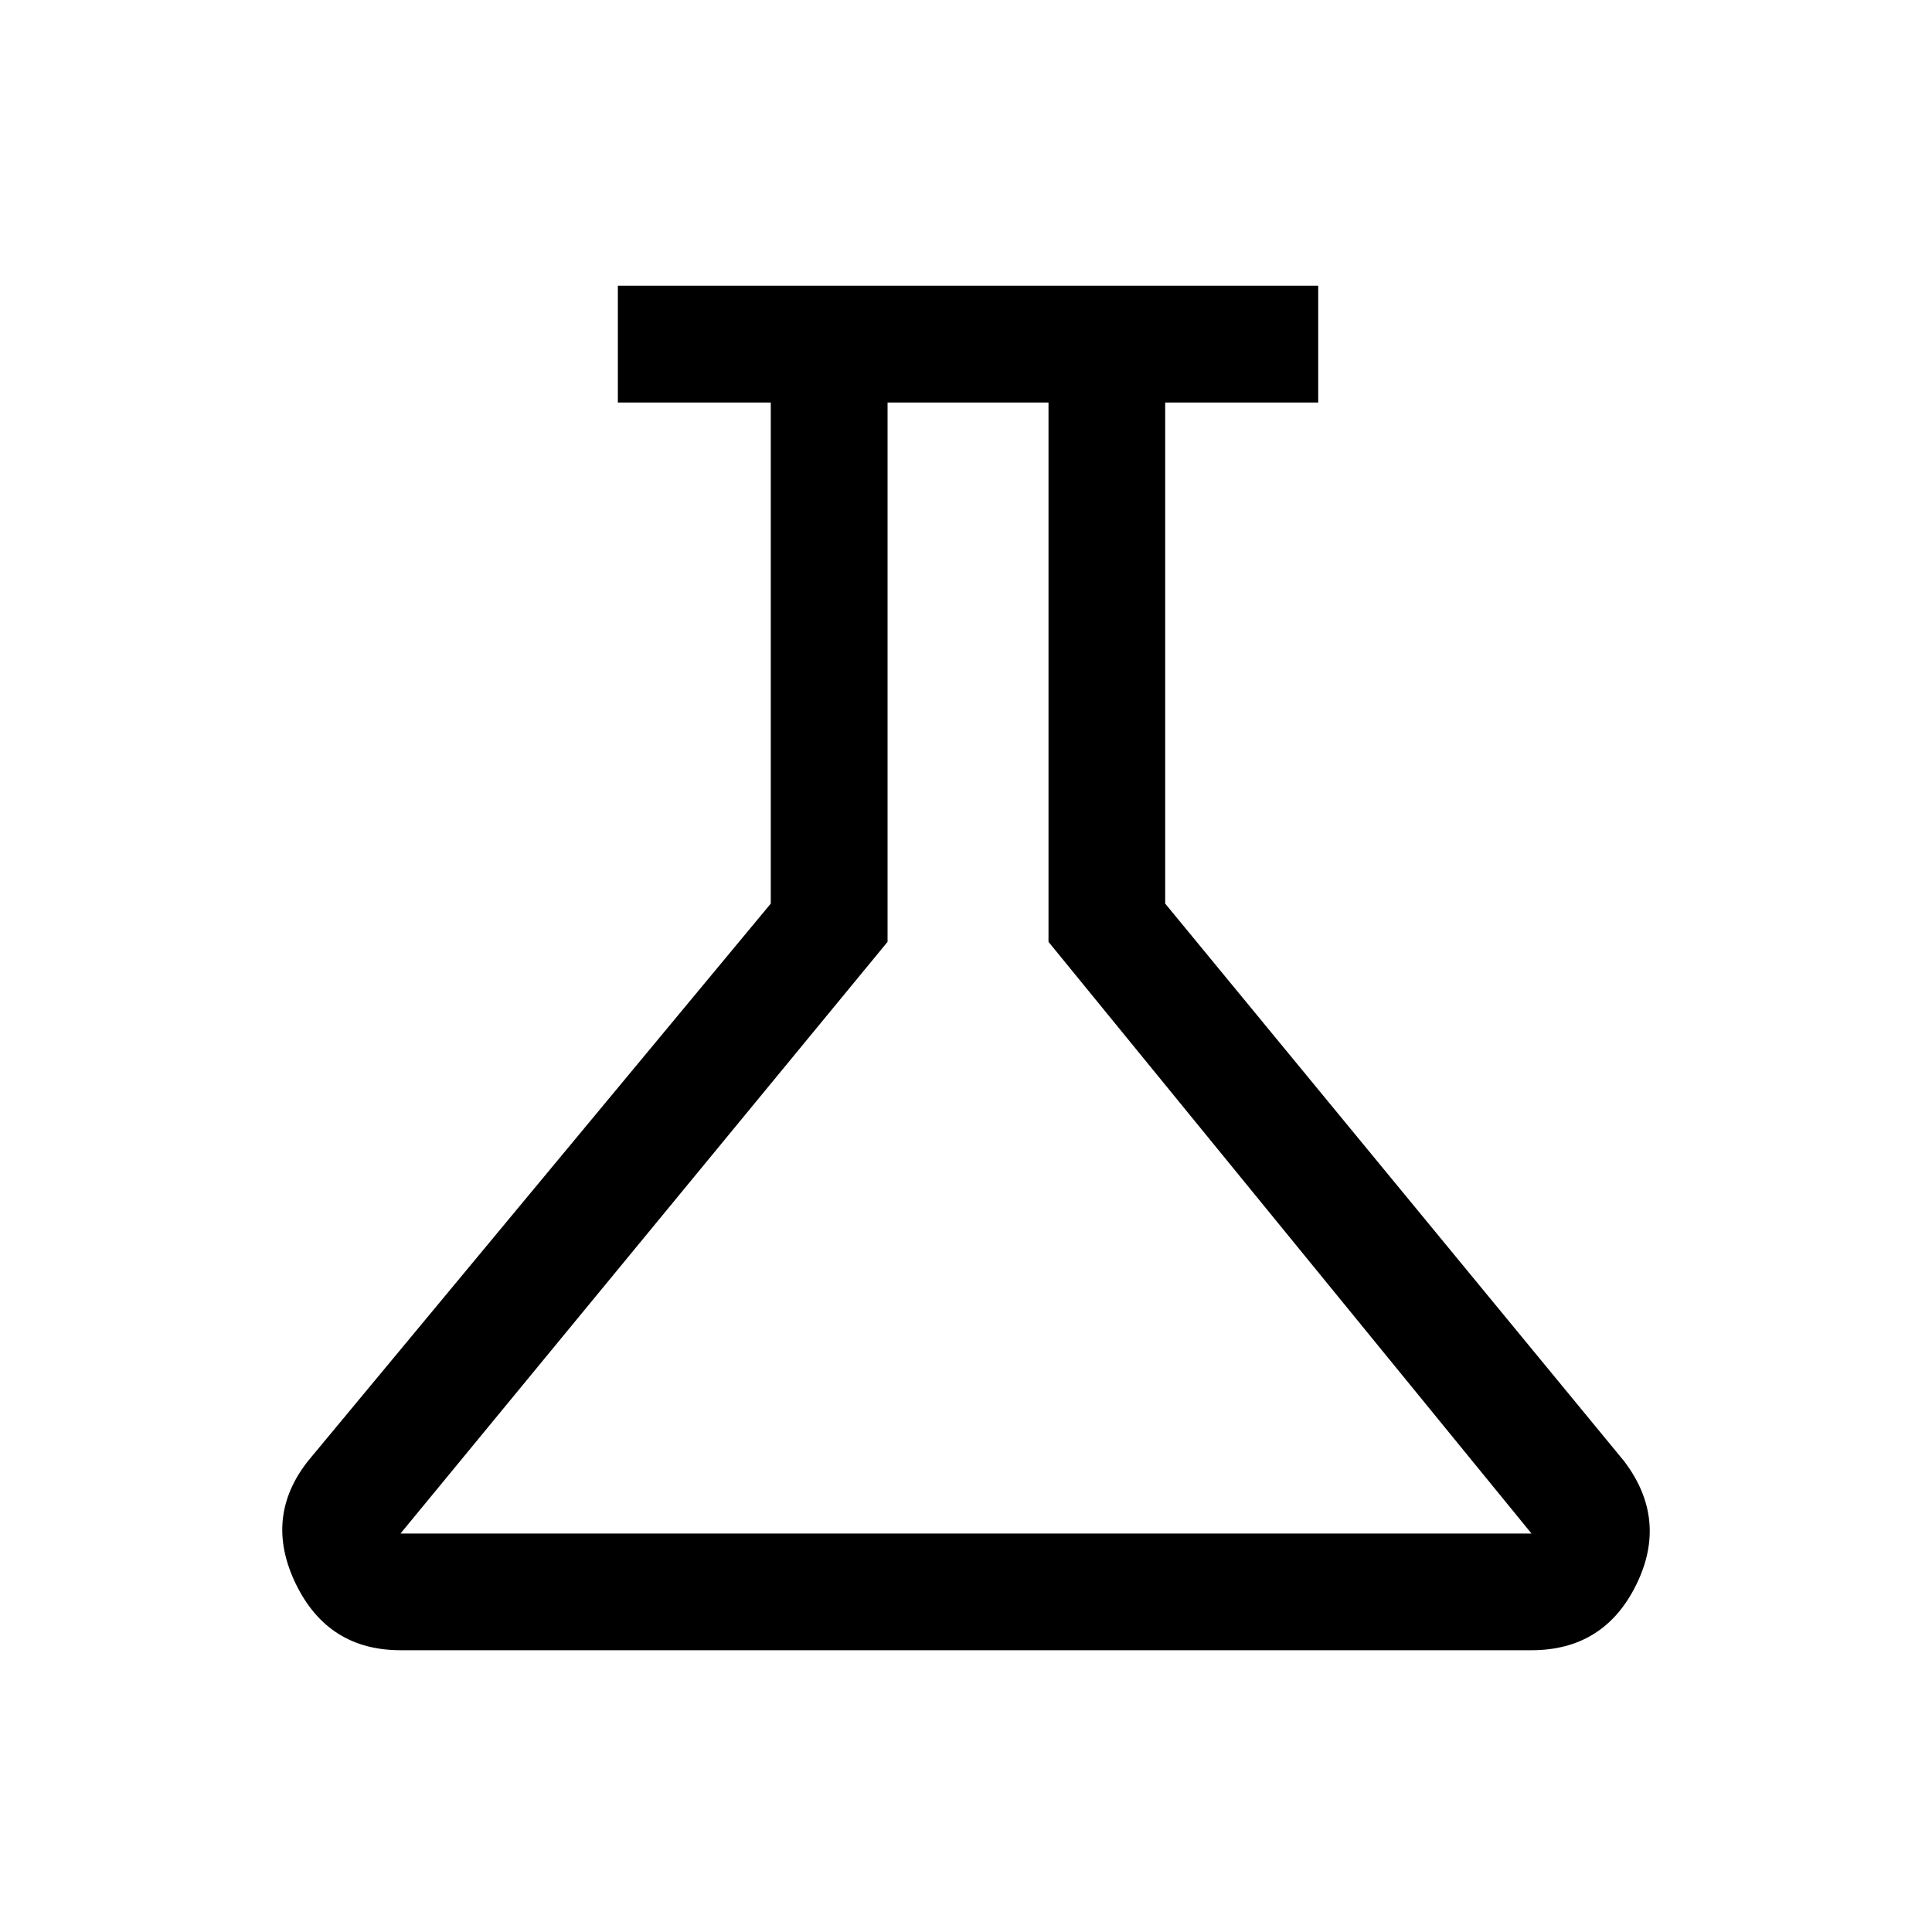 <svg xmlns="http://www.w3.org/2000/svg" height="20" width="20"><path d="M4.146 17.083Q3.396 17.083 3.062 16.396Q2.729 15.708 3.188 15.125L7.979 9.354V4.167H6.396V2.958H13.646V4.167H12.062V9.354L16.812 15.125Q17.271 15.729 16.938 16.406Q16.604 17.083 15.854 17.083ZM4.146 15.875H15.854L10.854 9.75V4.167H9.188V9.75ZM10 10.021Z"/></svg>